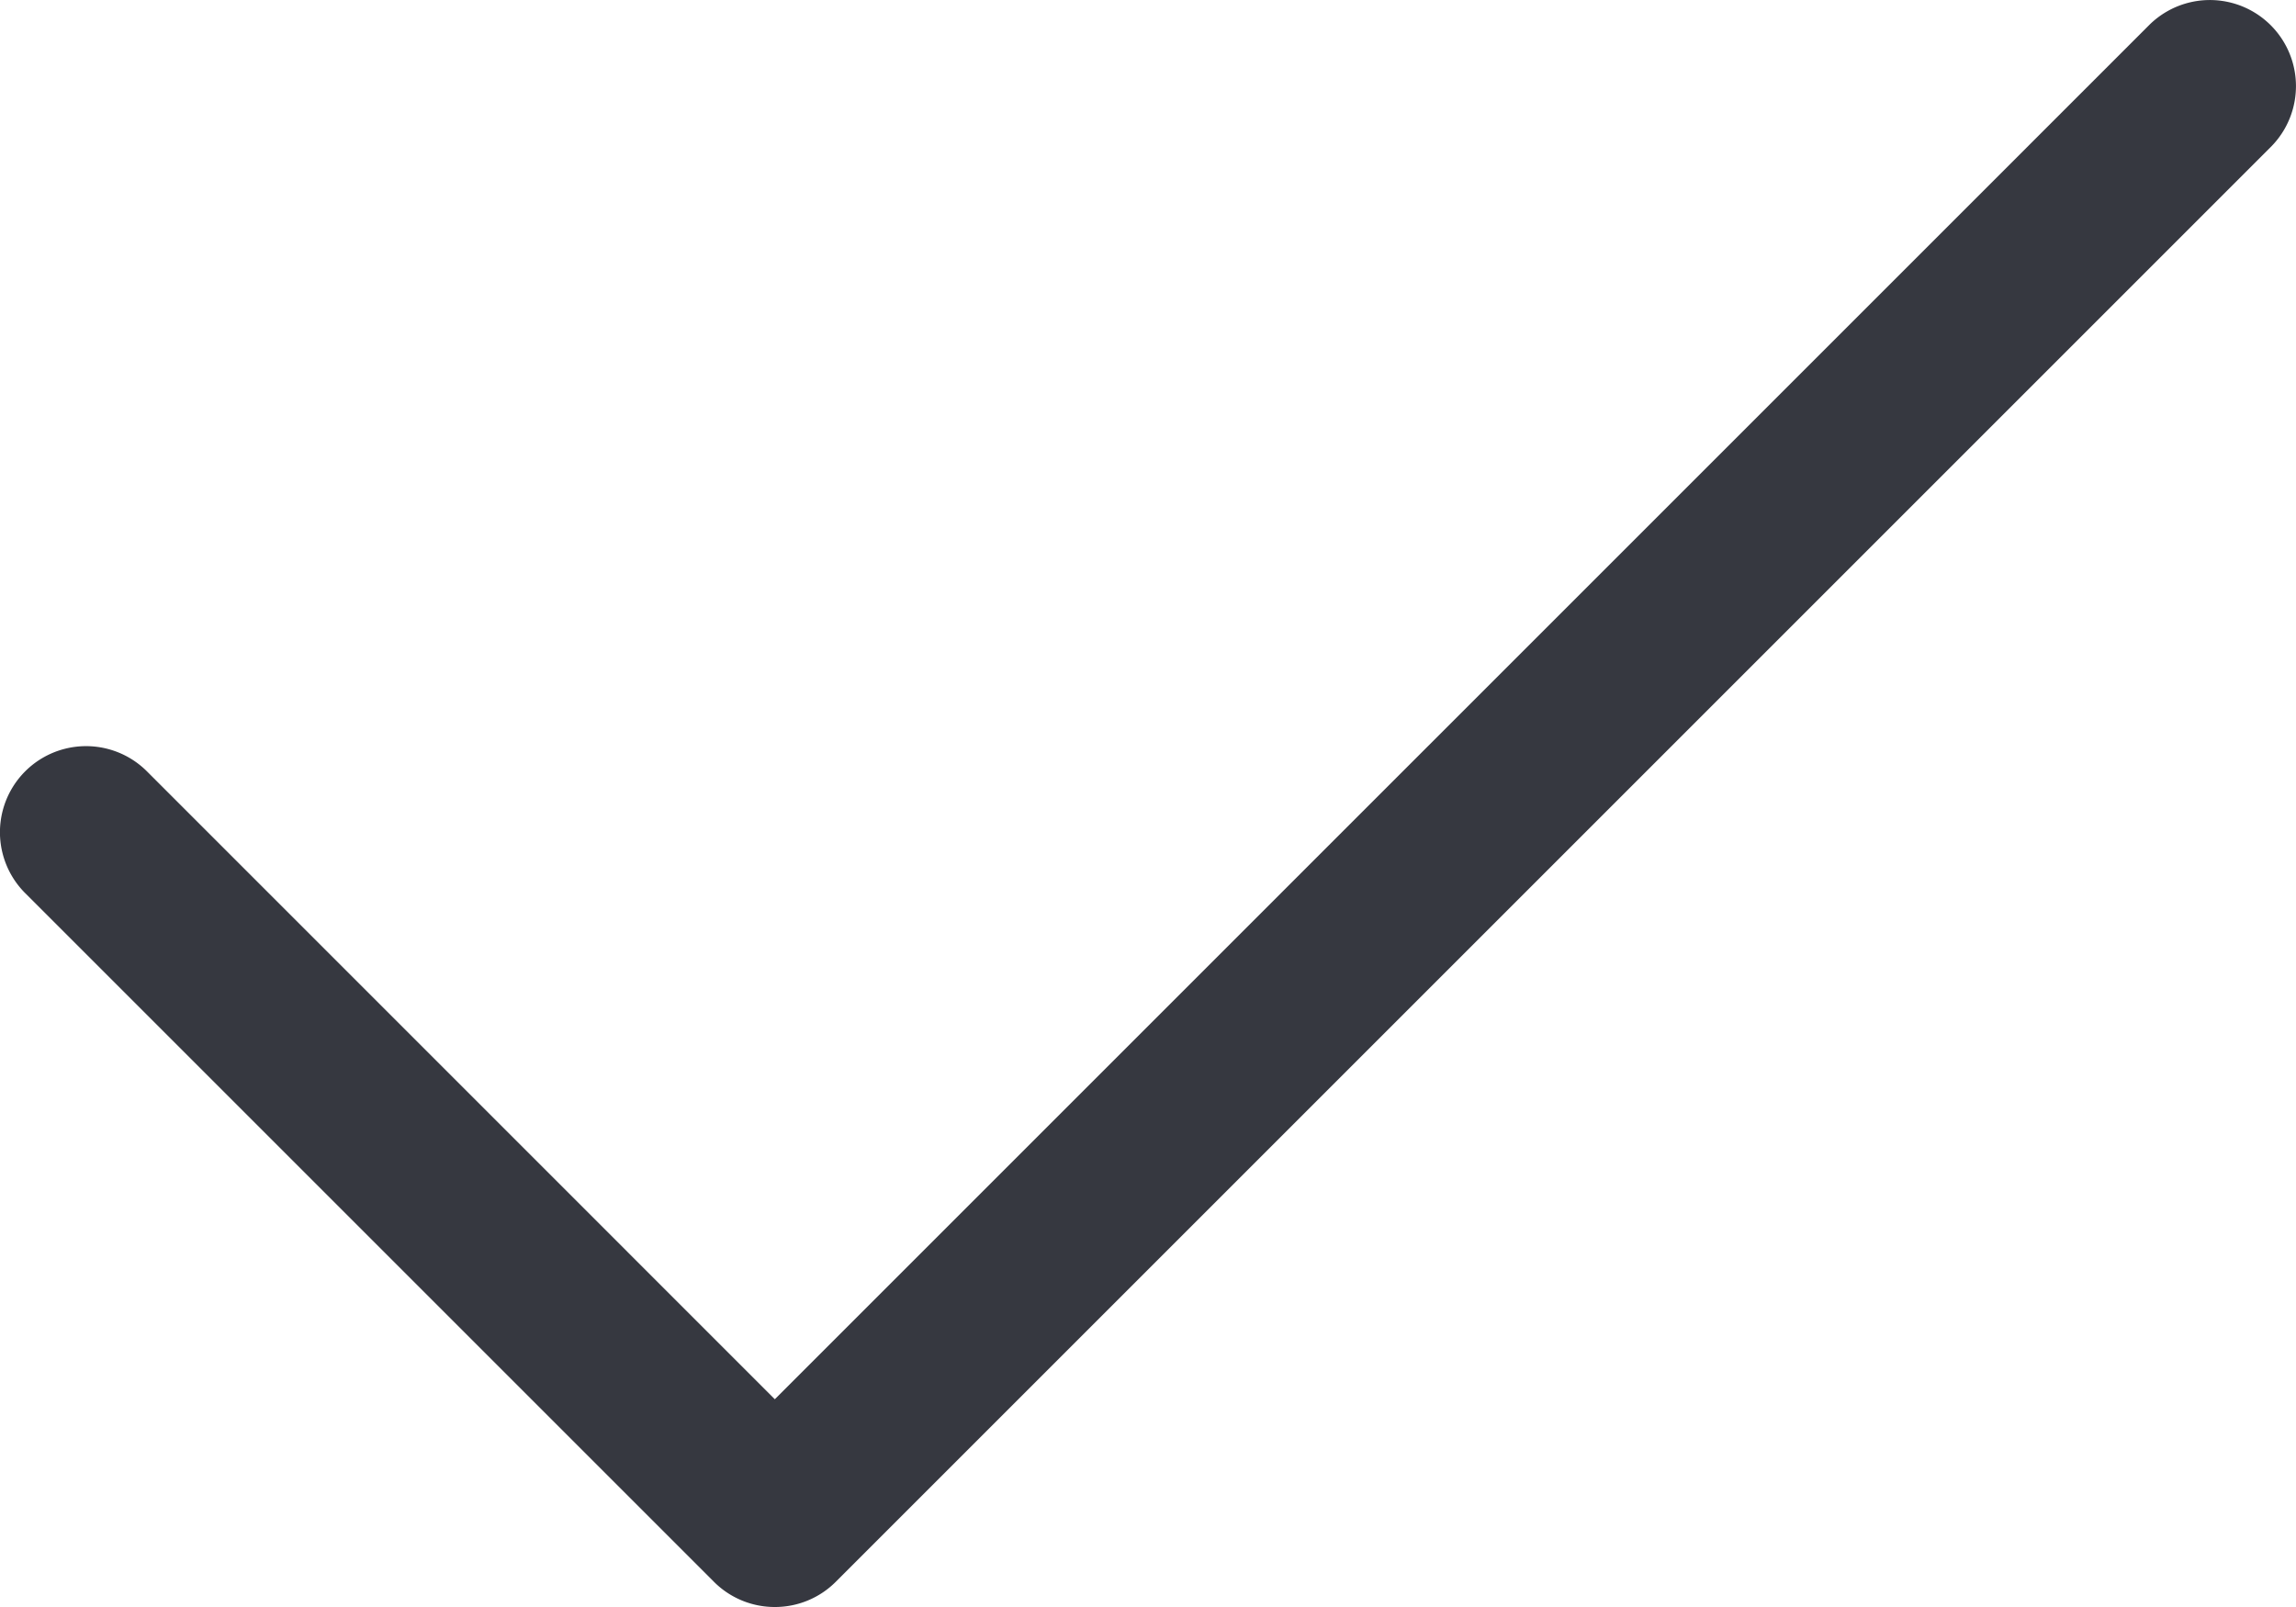 <svg xmlns="http://www.w3.org/2000/svg" width="28" height="19.6" viewBox="0 0 28 19.6">
  <g id="Group_1160" data-name="Group 1160" transform="translate(-146 -177)">
    <path id="Path_1310" data-name="Path 1310" d="M155.45,196.6a1.047,1.047,0,0,1-.743-.307l-8.4-8.4a1.05,1.05,0,0,1,1.485-1.485l7.657,7.658,16.758-16.758a1.05,1.05,0,0,1,1.485,1.485l-17.5,17.5A1.047,1.047,0,0,1,155.45,196.6Z" fill="#363840"/>
  </g>
</svg>
